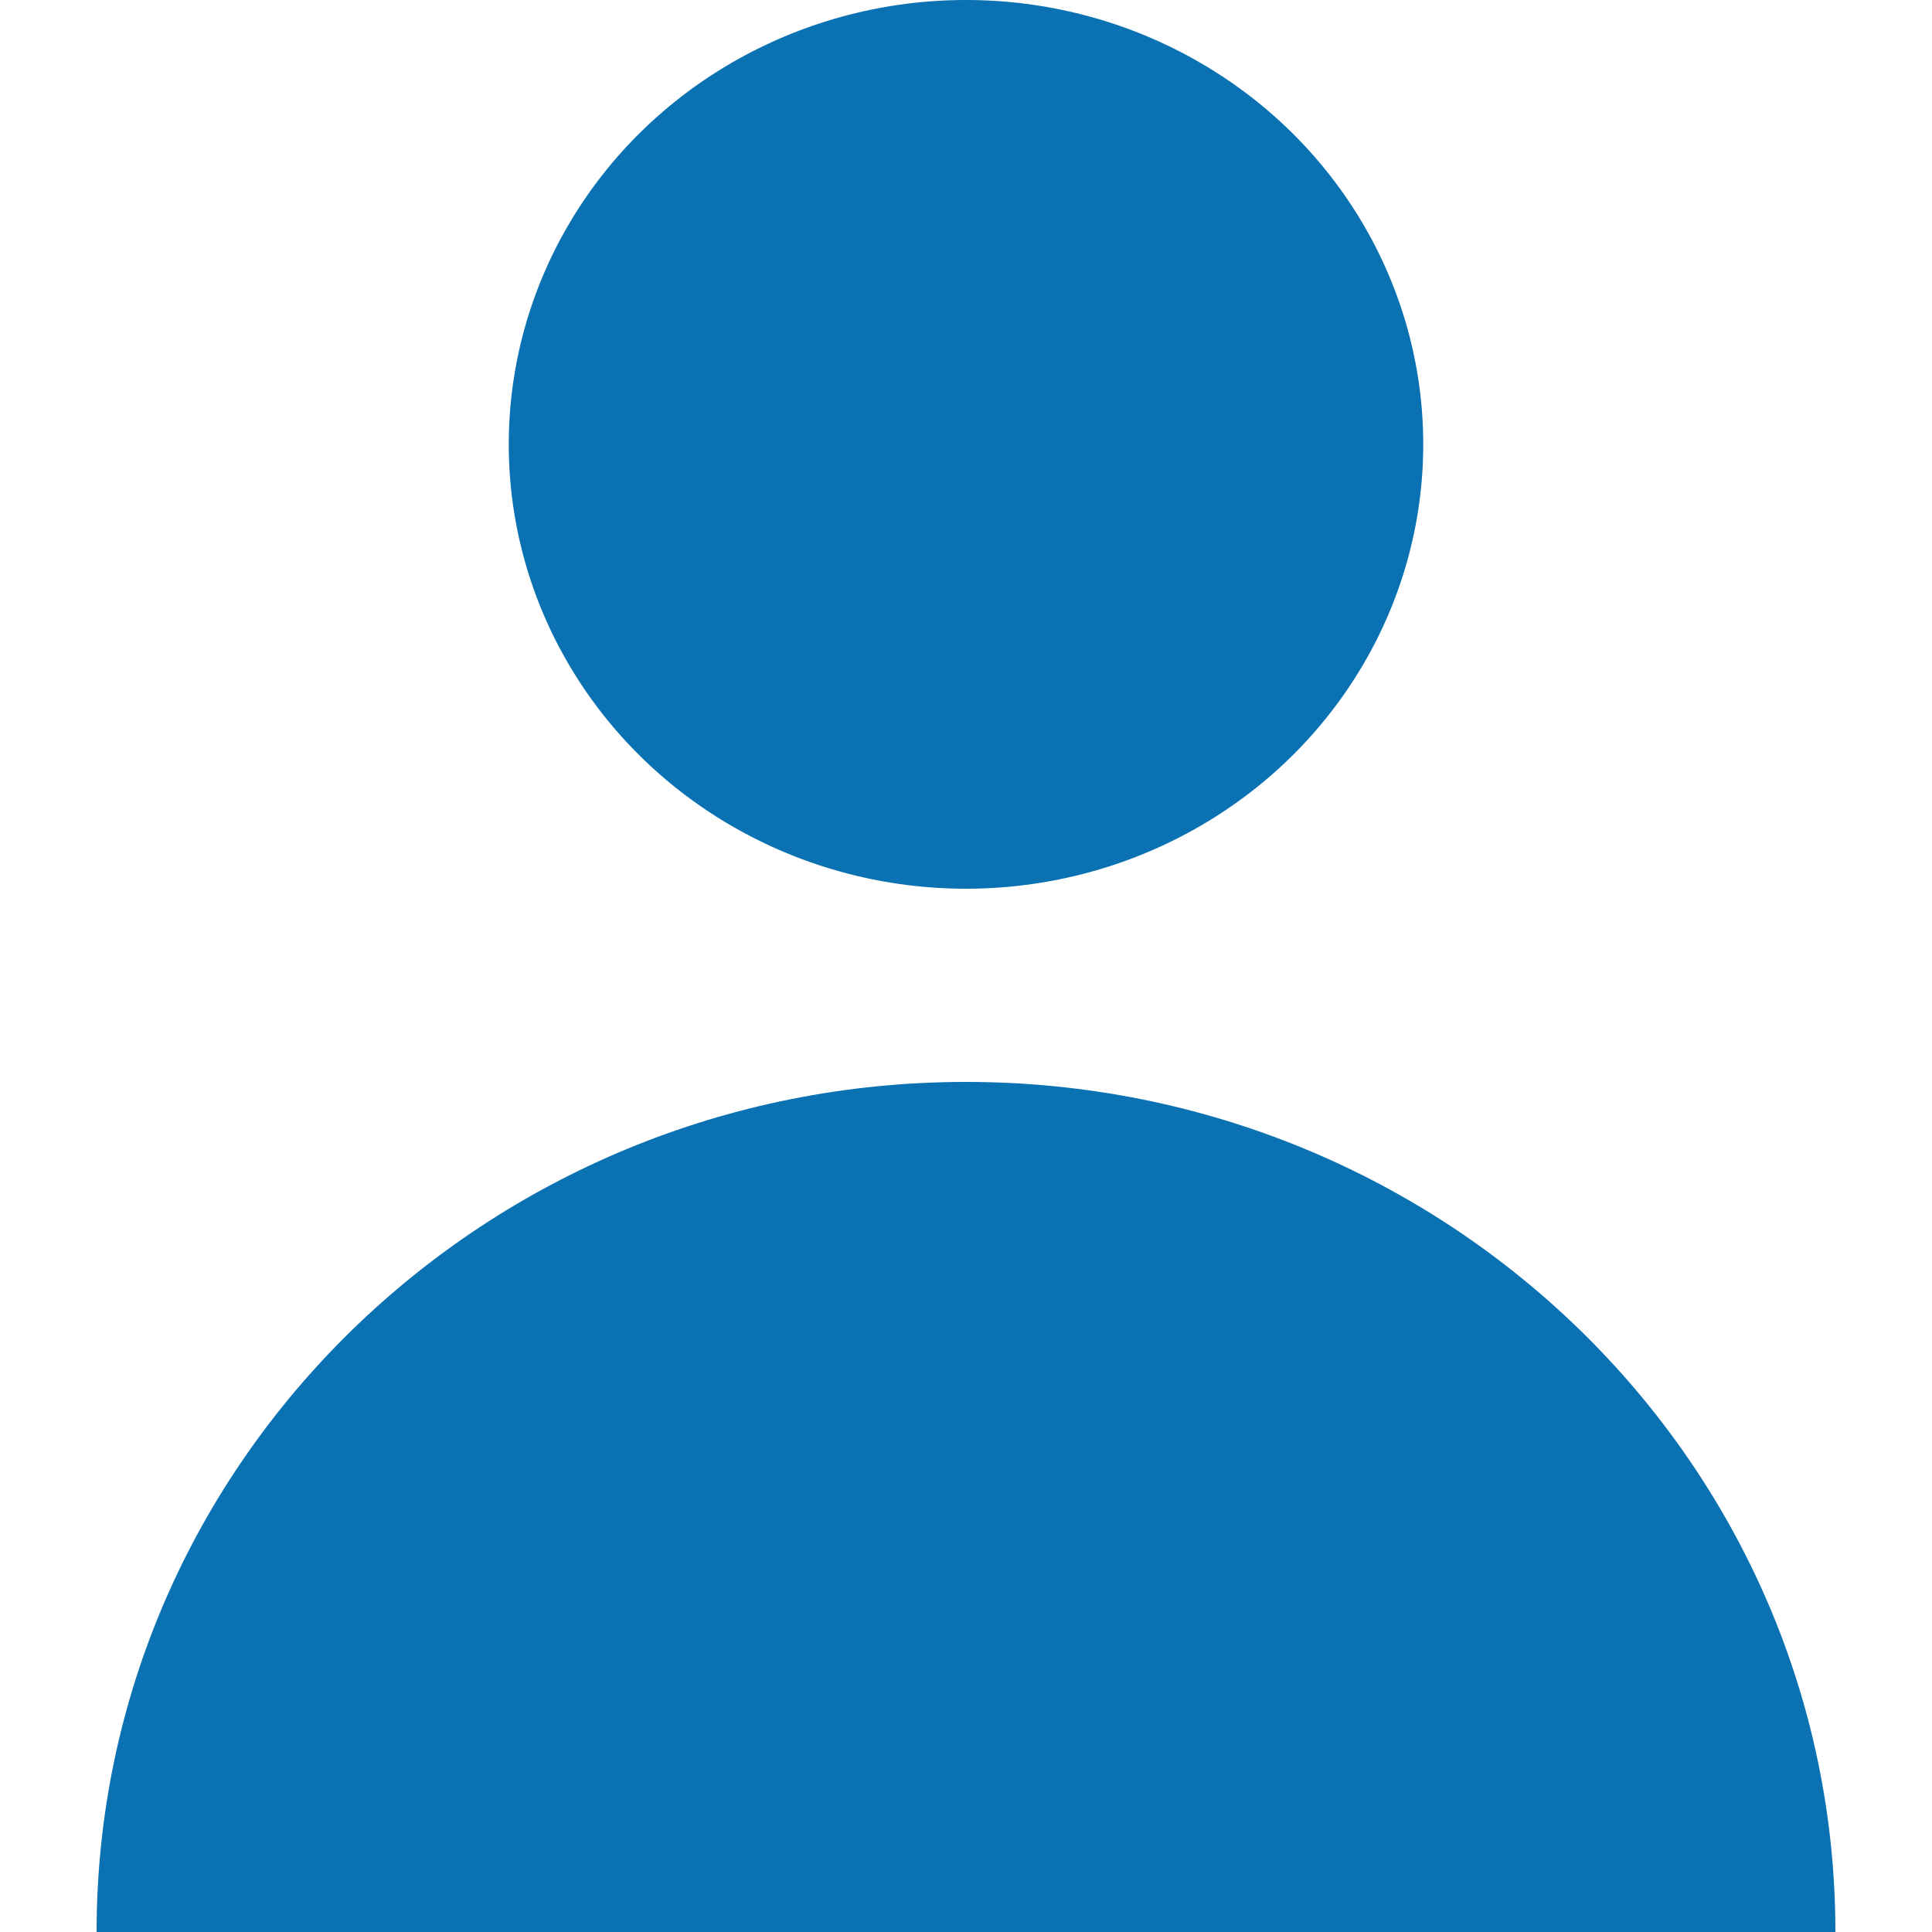 <?xml version="1.0" encoding="utf-8"?>
<!-- Generator: Adobe Illustrator 26.0.1, SVG Export Plug-In . SVG Version: 6.00 Build 0)  -->
<svg version="1.1" id="Calque_1" xmlns="http://www.w3.org/2000/svg" xmlns:xlink="http://www.w3.org/1999/xlink" x="0px" y="0px"
	 viewBox="0 0 60 60" style="enable-background:new 0 0 60 60;" xml:space="preserve">
<style type="text/css">
	.st0{fill:#0A71B3;}
</style>
<path class="st0" d="M30,33.6C15.1,33.6,3,45.4,3,60h54C57,45.4,44.9,33.6,30,33.6z"/>
<ellipse class="st0" cx="30" cy="13.8" rx="14.2" ry="13.8"/>
</svg>
